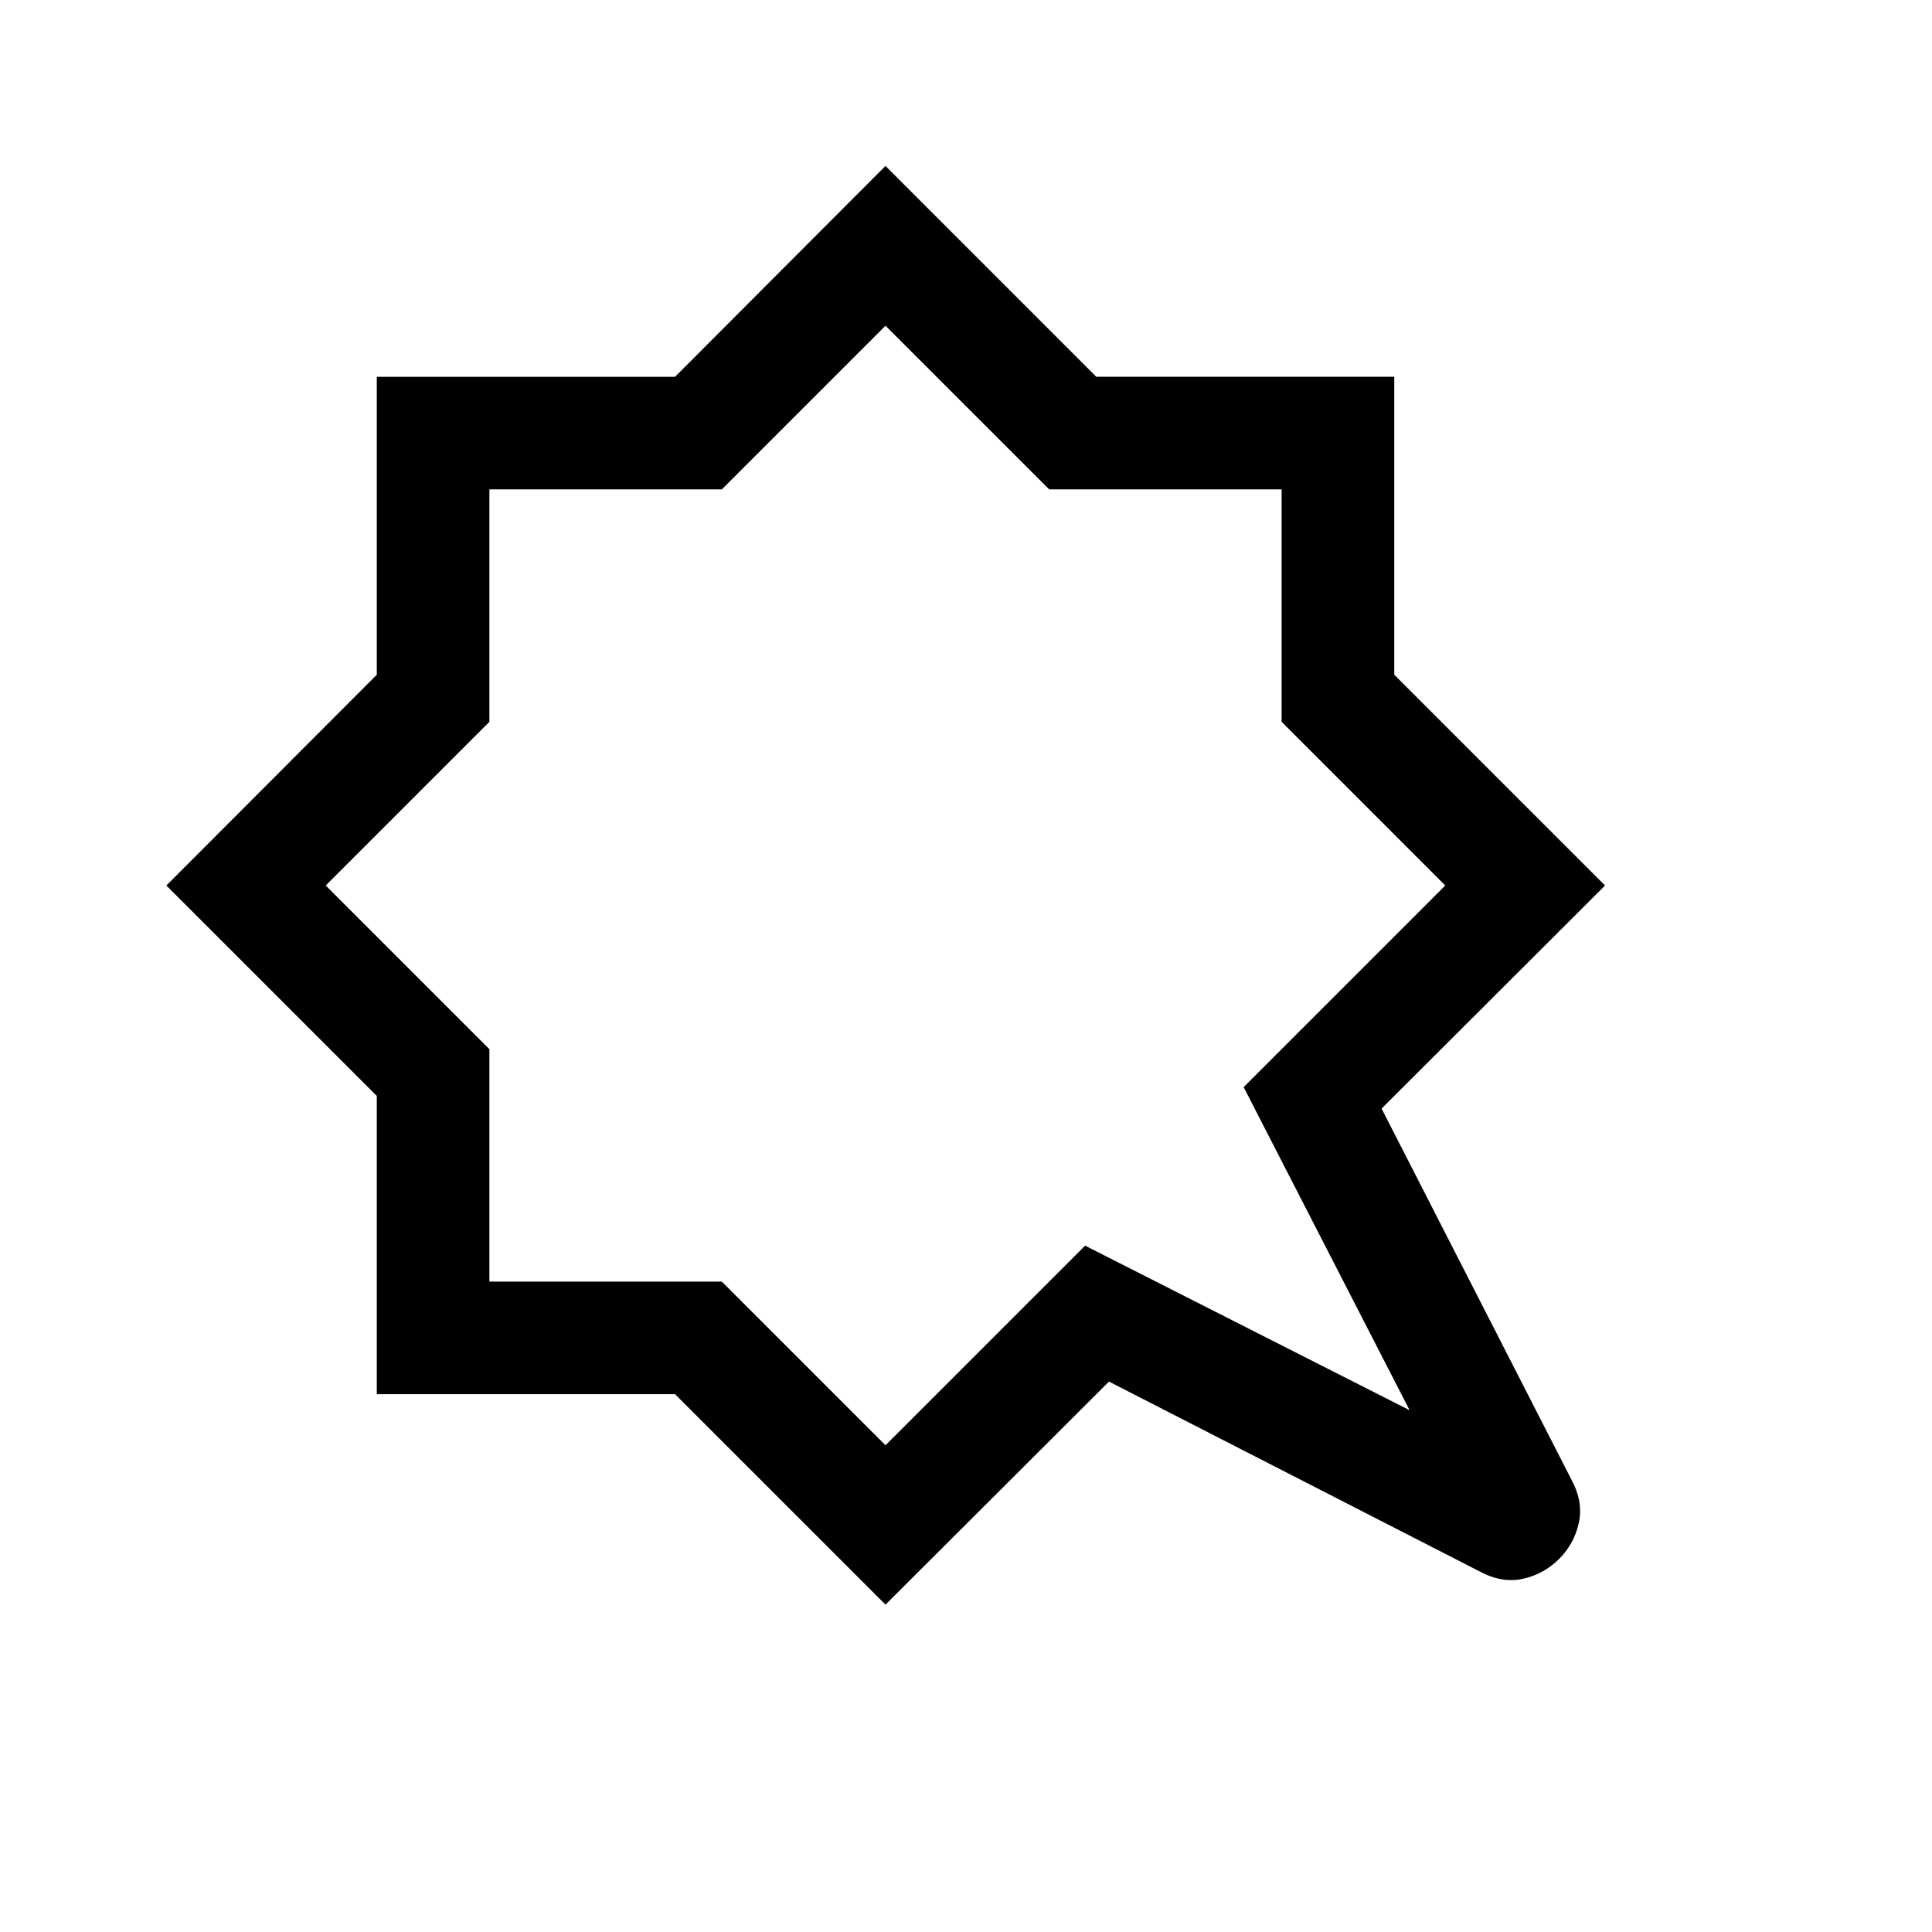 <svg xmlns="http://www.w3.org/2000/svg" height="24" viewBox="0 -960 960 960" width="24"><path d="m440-798.15-81.34 81.33H243.18v115.48L161.85-520l81.33 81.34v115.48h115.48L440-241.85l99.19-99.19 161.23 81.77-82.46-160.54L718.15-520l-81.33-81.34v-115.48H521.34L440-798.15Zm0-79.39L544.73-772.8H692.8v148.07L797.54-520 686.5-409.15l94.38 184.46q5.92 11.03 3.62 21.44-2.31 10.4-9.73 17.82-7.62 7.62-18.02 9.93-10.41 2.3-21.44-3.62L551.04-273.5 440-162.66 335.42-267.23H187.23v-148.19L82.66-520l104.57-104.72v-148.05h148.19L440-877.54ZM440-520Z"/></svg>